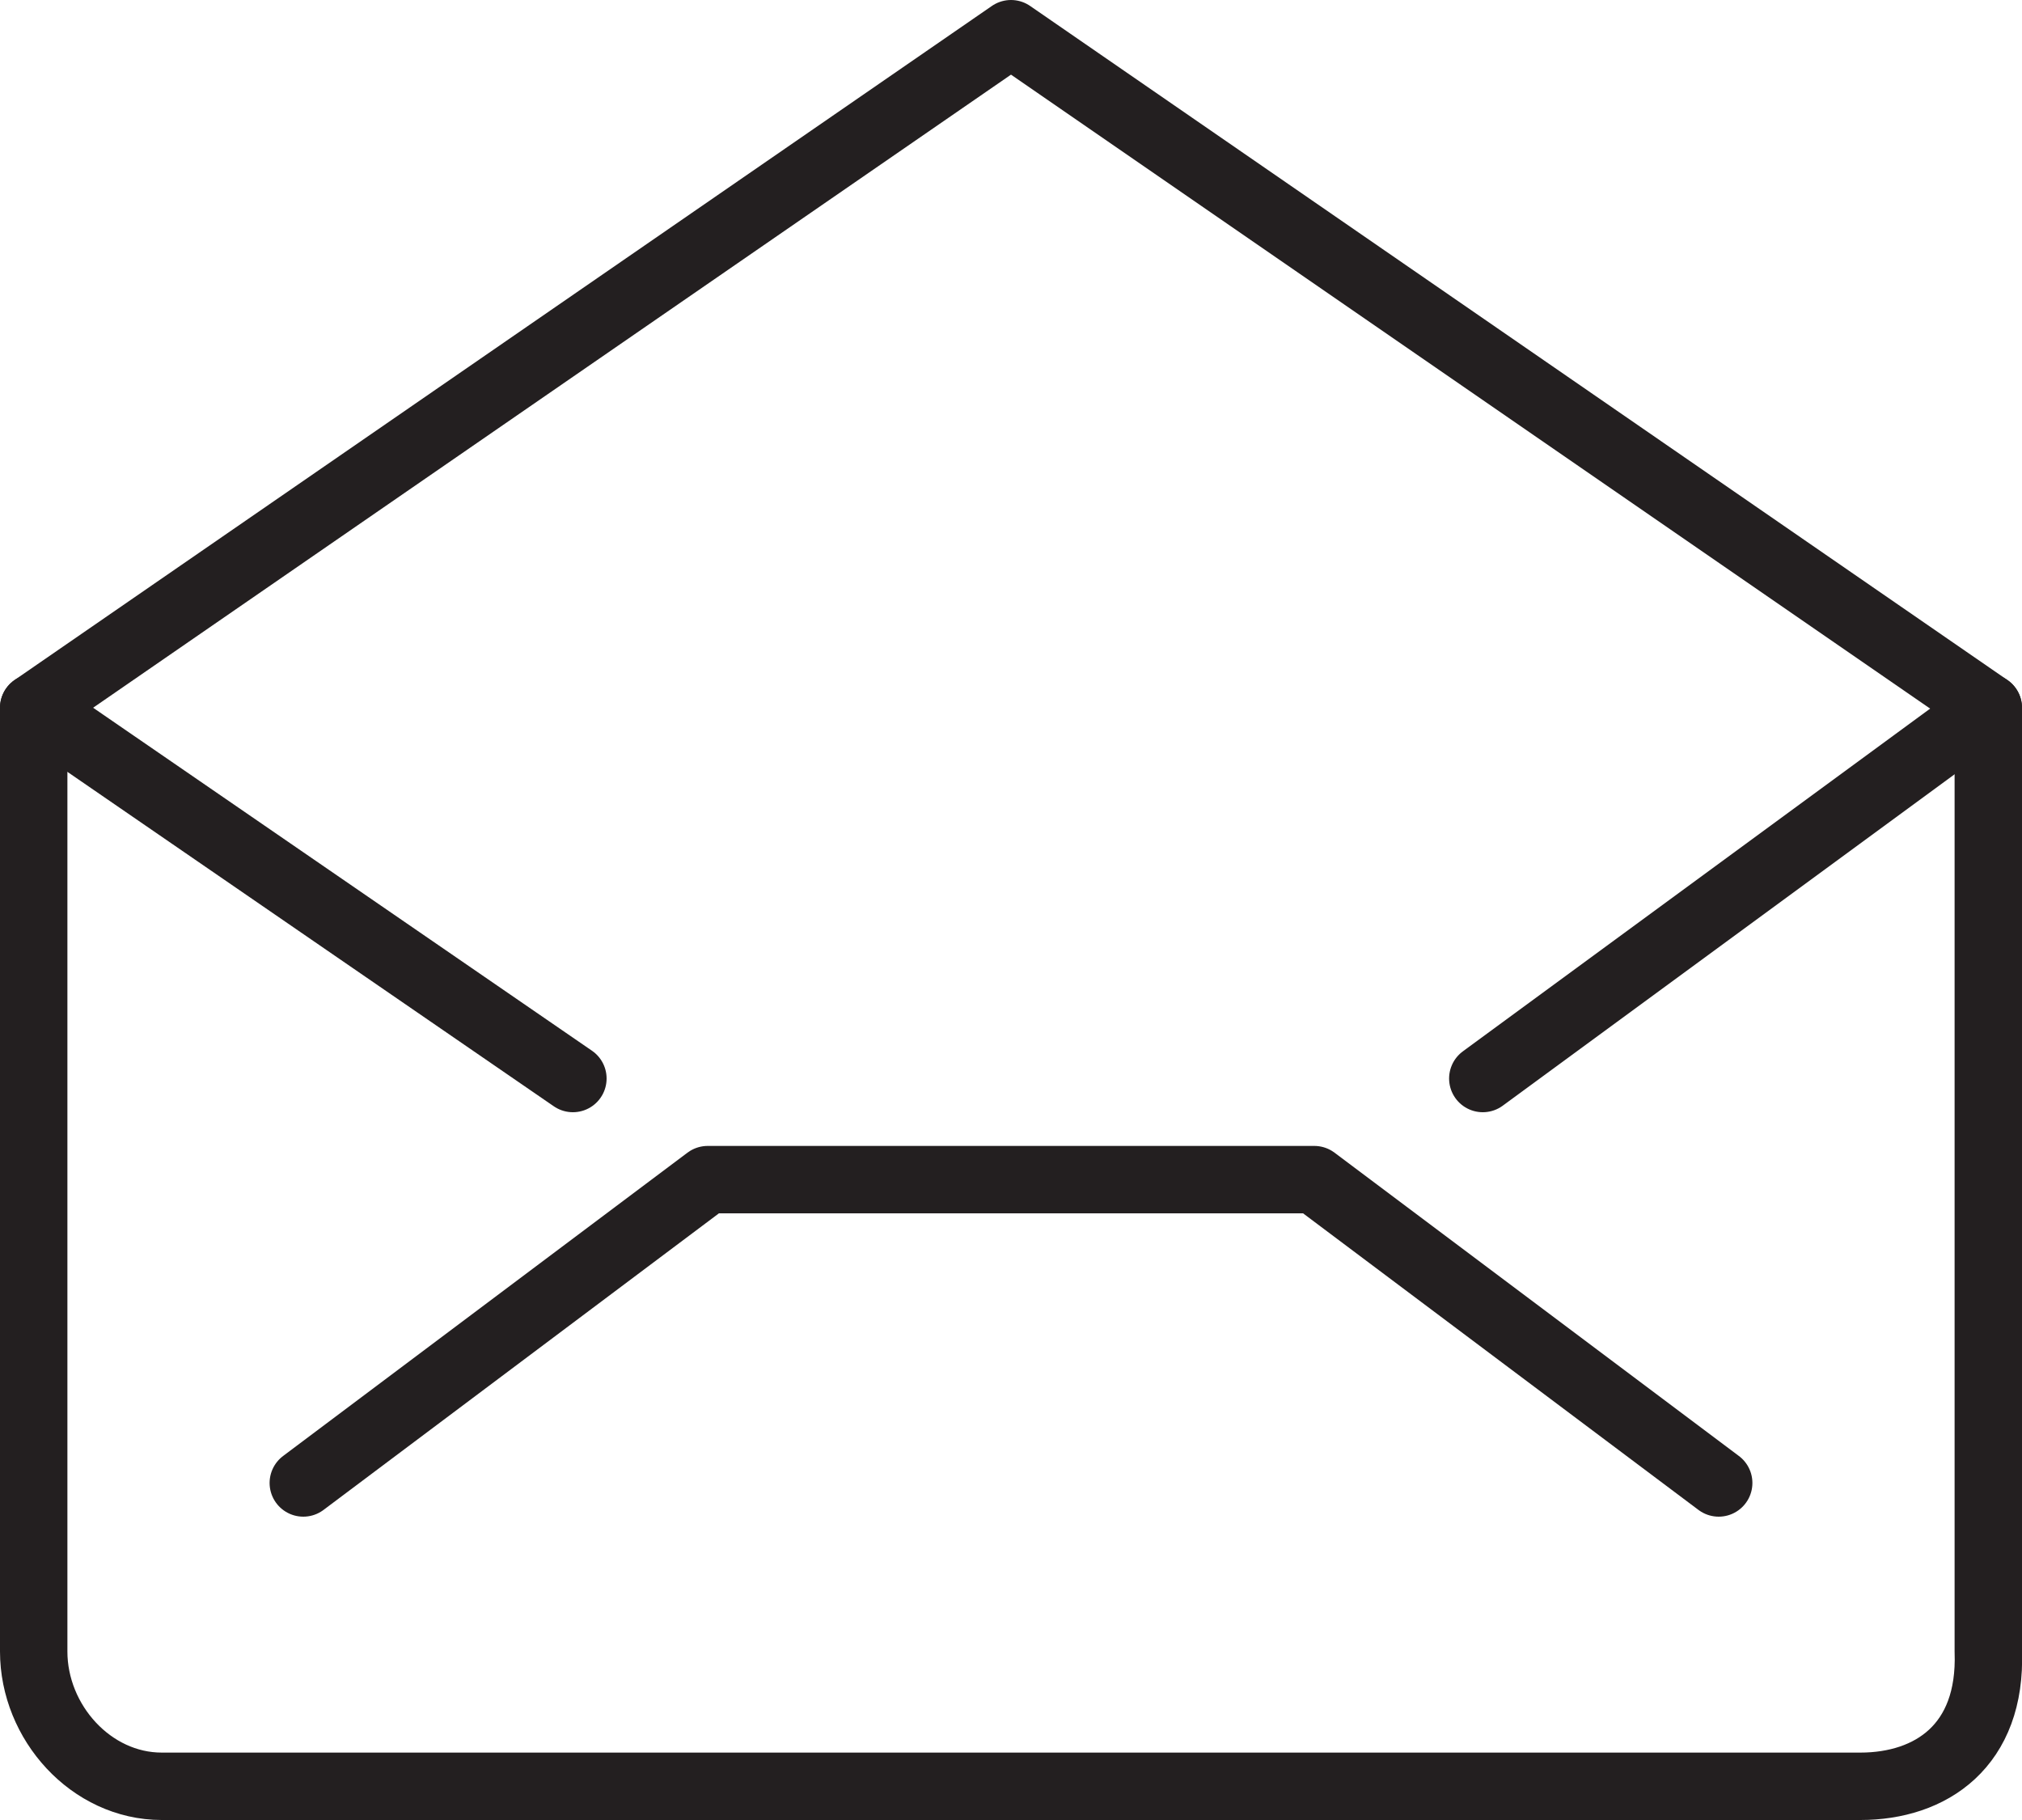 <?xml version="1.0" encoding="utf-8"?>
<!-- Generator: Adobe Illustrator 21.0.1, SVG Export Plug-In . SVG Version: 6.00 Build 0)  -->
<svg version="1.1" id="icons" xmlns="http://www.w3.org/2000/svg" xmlns:xlink="http://www.w3.org/1999/xlink" x="0px" y="0px"
	 viewBox="0 0 60 54" style="enable-background:new 0 0 60 54;" xml:space="preserve">
<style type="text/css">
	.st0{fill:none;stroke:#231F20;stroke-width:2;stroke-linecap:round;stroke-linejoin:round;stroke-miterlimit:10;}
</style>
<g>
	<path class="st0" d="M59,49c0.1,2.8-1.7,4-3.8,4H4.8C2.7,53,1,51.1,1,49V21L30,1l29,20V49z"/>
	<polyline class="st0" points="9,44 21,35 39,35 51,44 	"/>
	<line class="st0" x1="59" y1="21" x2="44" y2="32"/>
	<line class="st0" x1="1" y1="21" x2="17" y2="32"/>
</g>
</svg>
